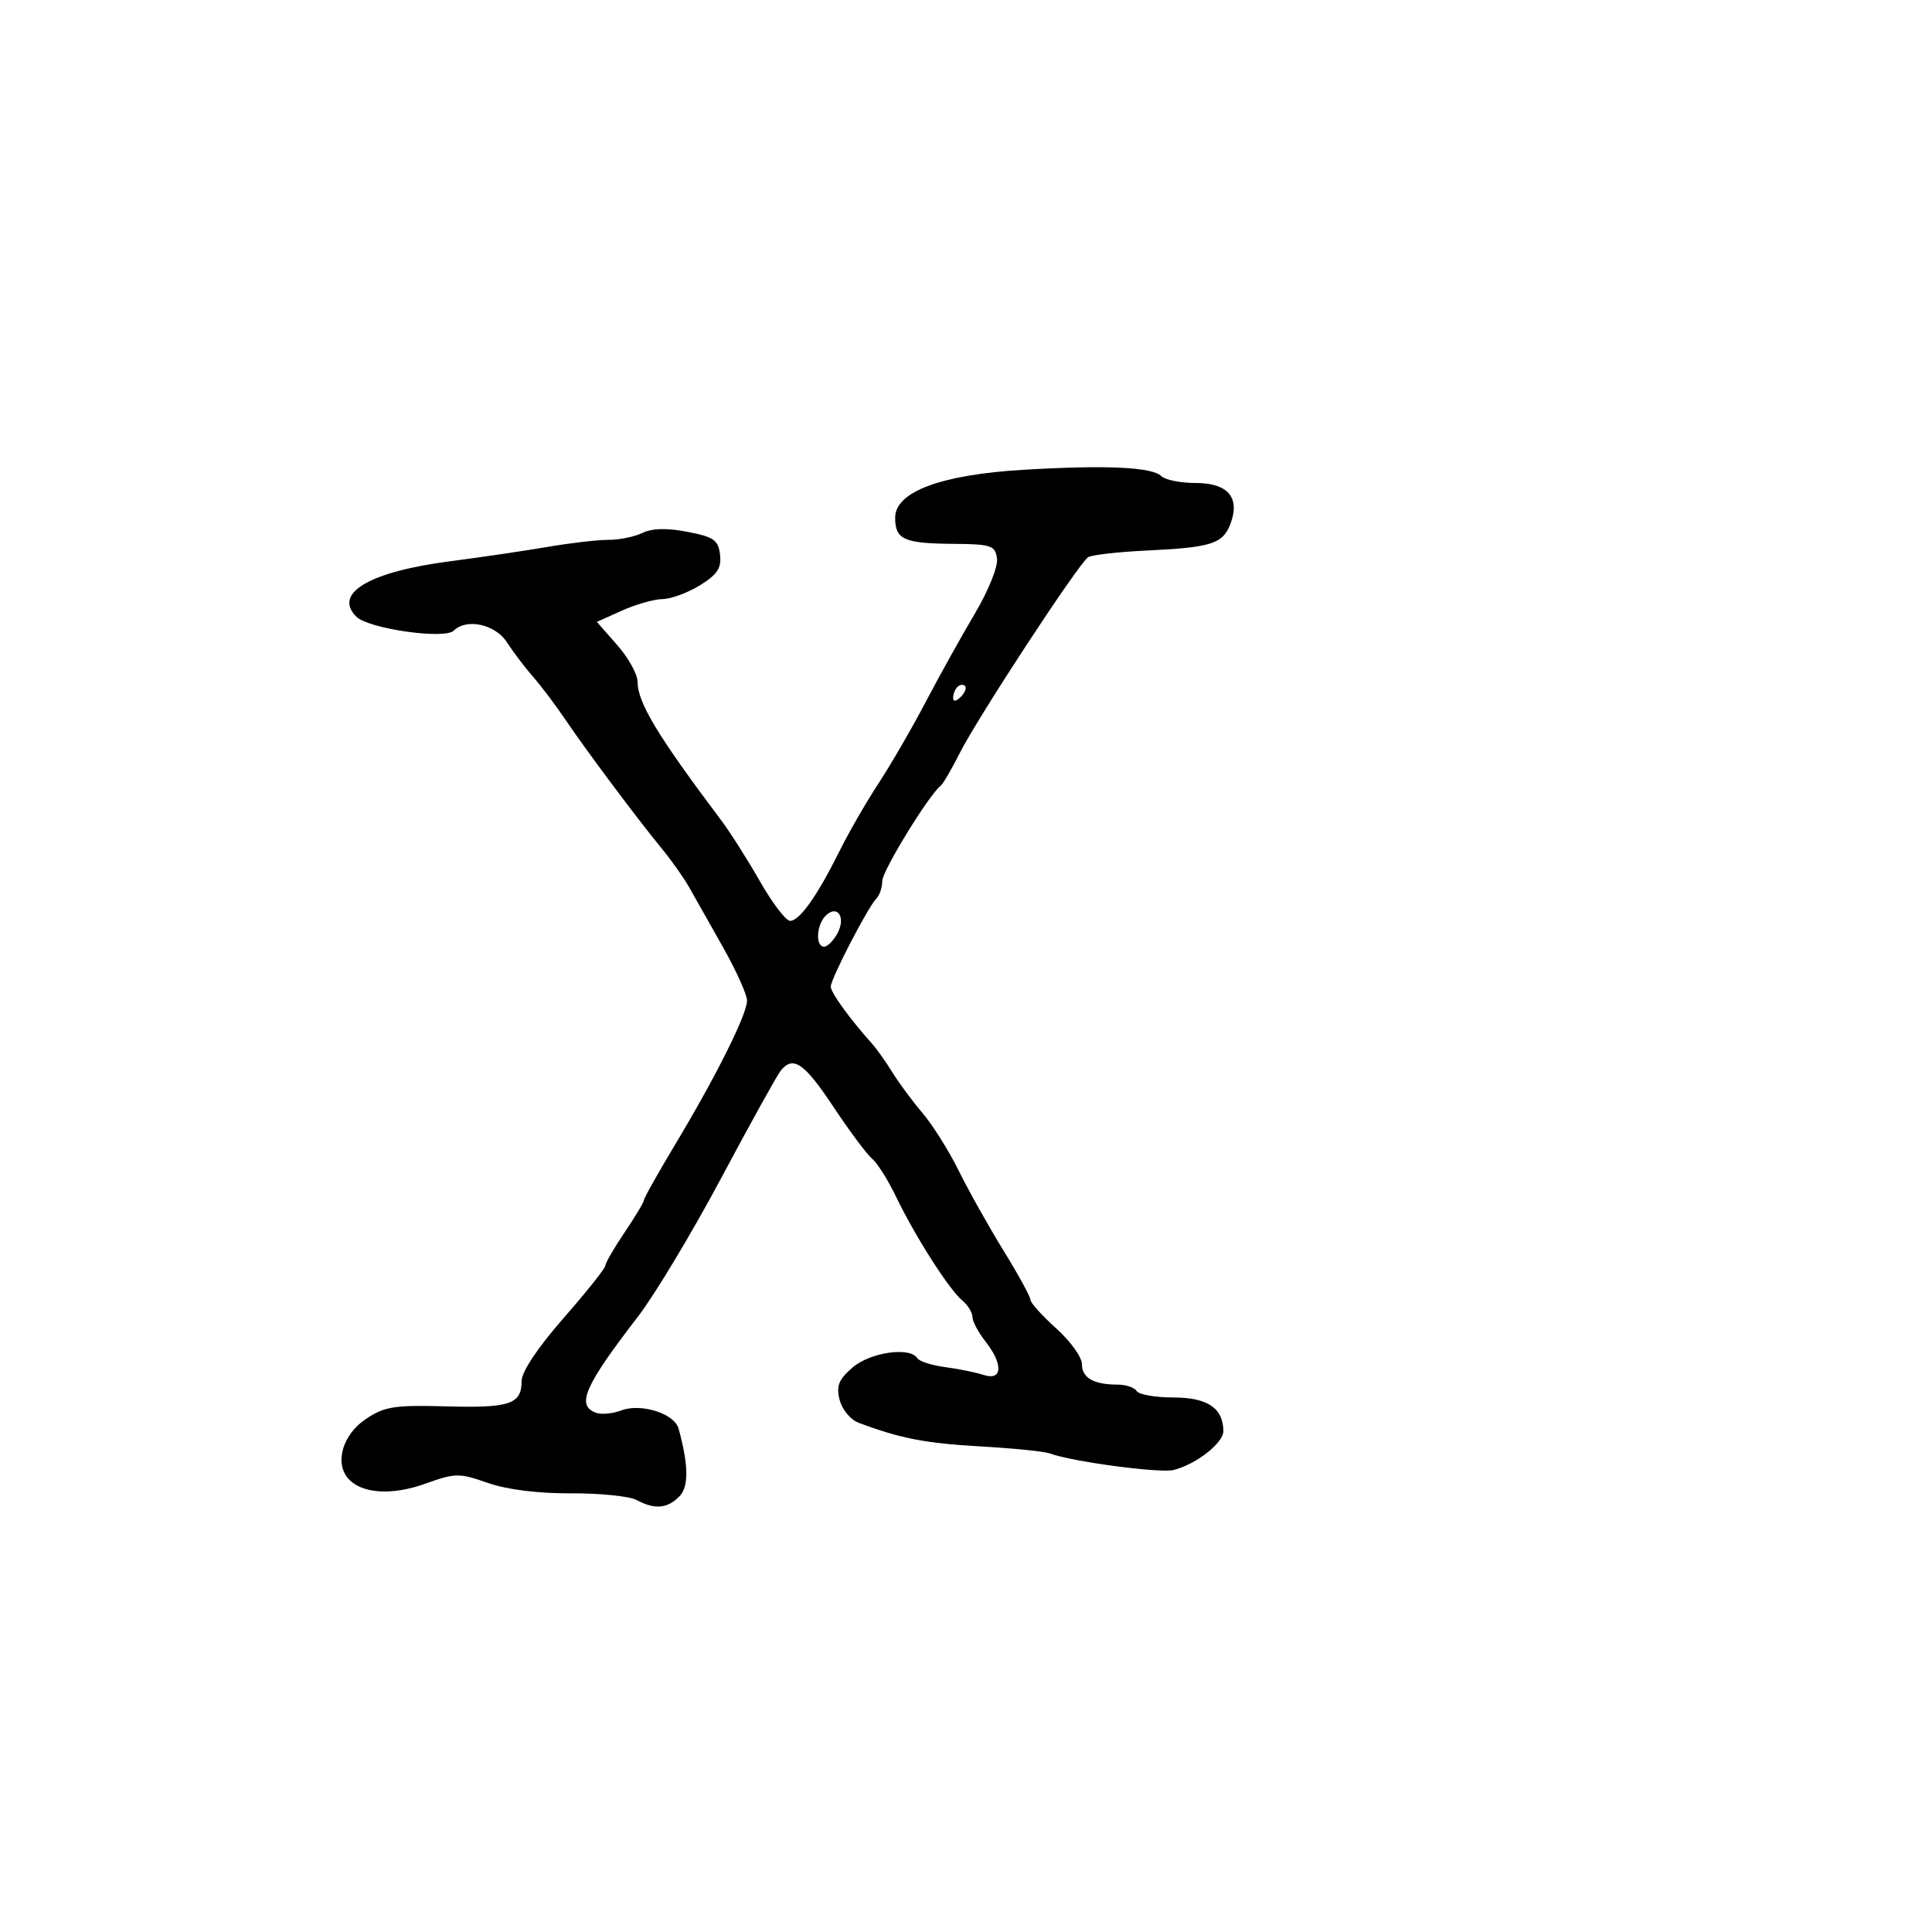 <svg xmlns="http://www.w3.org/2000/svg" width="300" height="300" viewBox="0 0 300 300" version="1.1">
	<path d="M 159 72.942 C 146.146 73.698, 139 76.357, 139 80.385 C 139 83.772, 140.352 84.384, 147.972 84.447 C 153.935 84.495, 154.527 84.692, 154.816 86.720 C 154.992 87.960, 153.488 91.711, 151.407 95.220 C 149.359 98.674, 145.910 104.875, 143.743 109 C 141.575 113.125, 138.270 118.829, 136.397 121.675 C 134.525 124.521, 131.804 129.246, 130.349 132.175 C 126.898 139.126, 124.150 143.003, 122.682 142.989 C 122.032 142.983, 119.925 140.219, 118 136.847 C 116.075 133.474, 113.375 129.220, 112 127.392 C 102.120 114.260, 99 109.090, 99 105.852 C 99 104.703, 97.578 102.144, 95.840 100.165 L 92.680 96.565 96.590 94.809 C 98.740 93.843, 101.572 93.041, 102.882 93.026 C 104.192 93.012, 106.804 92.048, 108.687 90.884 C 111.393 89.212, 112.047 88.217, 111.805 86.134 C 111.541 83.857, 110.855 83.375, 106.748 82.582 C 103.550 81.964, 101.261 82.020, 99.748 82.754 C 98.512 83.353, 96.150 83.836, 94.500 83.827 C 92.850 83.819, 88.575 84.314, 85 84.927 C 81.425 85.540, 74.675 86.535, 70 87.138 C 57.382 88.764, 51.683 92.112, 55.328 95.757 C 57.200 97.628, 69.023 99.328, 70.450 97.930 C 72.465 95.957, 76.912 96.935, 78.727 99.750 C 79.702 101.263, 81.528 103.671, 82.784 105.102 C 84.039 106.533, 86.289 109.516, 87.784 111.730 C 91.002 116.501, 98.966 127.153, 102.787 131.799 C 104.279 133.613, 106.186 136.313, 107.025 137.799 C 107.864 139.285, 110.227 143.468, 112.275 147.096 C 114.324 150.724, 116 154.449, 116 155.375 C 116 157.505, 111.194 167.133, 104.887 177.639 C 102.199 182.115, 100 186.030, 100 186.339 C 100 186.647, 98.650 188.900, 97 191.345 C 95.350 193.790, 94 196.121, 94 196.526 C 94 196.930, 91.075 200.602, 87.500 204.685 C 83.495 209.259, 81 213, 81 214.432 C 81 218.043, 79.195 218.653, 69.303 218.381 C 61.217 218.159, 59.707 218.396, 56.803 220.346 C 53.265 222.723, 51.945 227.024, 53.997 229.496 C 56.019 231.933, 60.766 232.285, 66.036 230.390 C 70.708 228.710, 71.280 228.703, 75.750 230.266 C 78.739 231.310, 83.529 231.911, 88.668 231.884 C 93.161 231.861, 97.744 232.328, 98.852 232.921 C 101.656 234.422, 103.587 234.270, 105.455 232.402 C 106.974 230.884, 106.948 227.624, 105.372 221.834 C 104.736 219.498, 99.532 217.847, 96.471 219.011 C 95.122 219.524, 93.338 219.683, 92.509 219.365 C 89.453 218.192, 90.765 215.210, 99.079 204.422 C 101.656 201.079, 107.466 191.404, 111.991 182.922 C 116.516 174.440, 120.674 166.938, 121.231 166.250 C 123.165 163.865, 124.870 165.036, 129.413 171.869 C 131.925 175.647, 134.637 179.283, 135.440 179.950 C 136.243 180.616, 137.909 183.263, 139.143 185.831 C 142.061 191.908, 147.368 200.231, 149.399 201.916 C 150.279 202.647, 151 203.804, 151 204.488 C 151 205.171, 151.900 206.874, 153 208.273 C 155.806 211.841, 155.682 214.454, 152.750 213.503 C 151.512 213.102, 148.810 212.552, 146.744 212.281 C 144.678 212.010, 142.739 211.386, 142.435 210.894 C 141.323 209.096, 135.134 209.981, 132.404 212.329 C 130.226 214.202, 129.830 215.186, 130.376 217.363 C 130.750 218.851, 132.055 220.445, 133.278 220.906 C 139.751 223.347, 143.672 224.113, 152.160 224.593 C 157.297 224.883, 162.175 225.375, 163 225.685 C 166.358 226.949, 180.093 228.791, 182.219 228.262 C 185.750 227.385, 190.003 224.048, 189.968 222.182 C 189.901 218.618, 187.474 217, 182.199 217 C 179.404 217, 176.840 216.550, 176.500 216 C 176.160 215.450, 174.820 215, 173.523 215 C 169.818 215, 168 213.953, 168 211.820 C 168 210.738, 166.200 208.238, 164 206.263 C 161.800 204.288, 160 202.288, 160 201.818 C 160 201.348, 158.132 197.934, 155.849 194.232 C 153.565 190.529, 150.440 184.956, 148.903 181.847 C 147.367 178.738, 144.828 174.688, 143.261 172.847 C 141.694 171.006, 139.578 168.150, 138.559 166.500 C 137.540 164.850, 136.099 162.825, 135.358 162 C 131.966 158.224, 129 154.123, 129 153.207 C 129 152, 134.746 140.895, 136.067 139.550 C 136.580 139.028, 137 137.785, 137 136.789 C 137 135.218, 144.261 123.388, 146.077 122 C 146.437 121.725, 147.750 119.475, 148.996 117 C 151.808 111.413, 167.544 87.400, 168.971 86.518 C 169.547 86.162, 173.635 85.698, 178.056 85.488 C 188.109 85.009, 189.880 84.445, 191.057 81.349 C 192.610 77.264, 190.687 75, 185.665 75 C 183.319 75, 180.921 74.521, 180.336 73.936 C 178.922 72.522, 171.793 72.190, 159 72.942 M 148.667 106.667 C 148.300 107.033, 148 107.798, 148 108.367 C 148 108.993, 148.466 108.934, 149.183 108.217 C 149.834 107.566, 150.134 106.801, 149.850 106.517 C 149.566 106.233, 149.033 106.300, 148.667 106.667 M 128.200 142.200 C 126.765 143.635, 126.600 147, 127.965 147 C 128.495 147, 129.437 146.052, 130.057 144.893 C 131.390 142.403, 130.005 140.395, 128.200 142.200" stroke="none" fill="black" fill-rule="evenodd"/>
</svg>